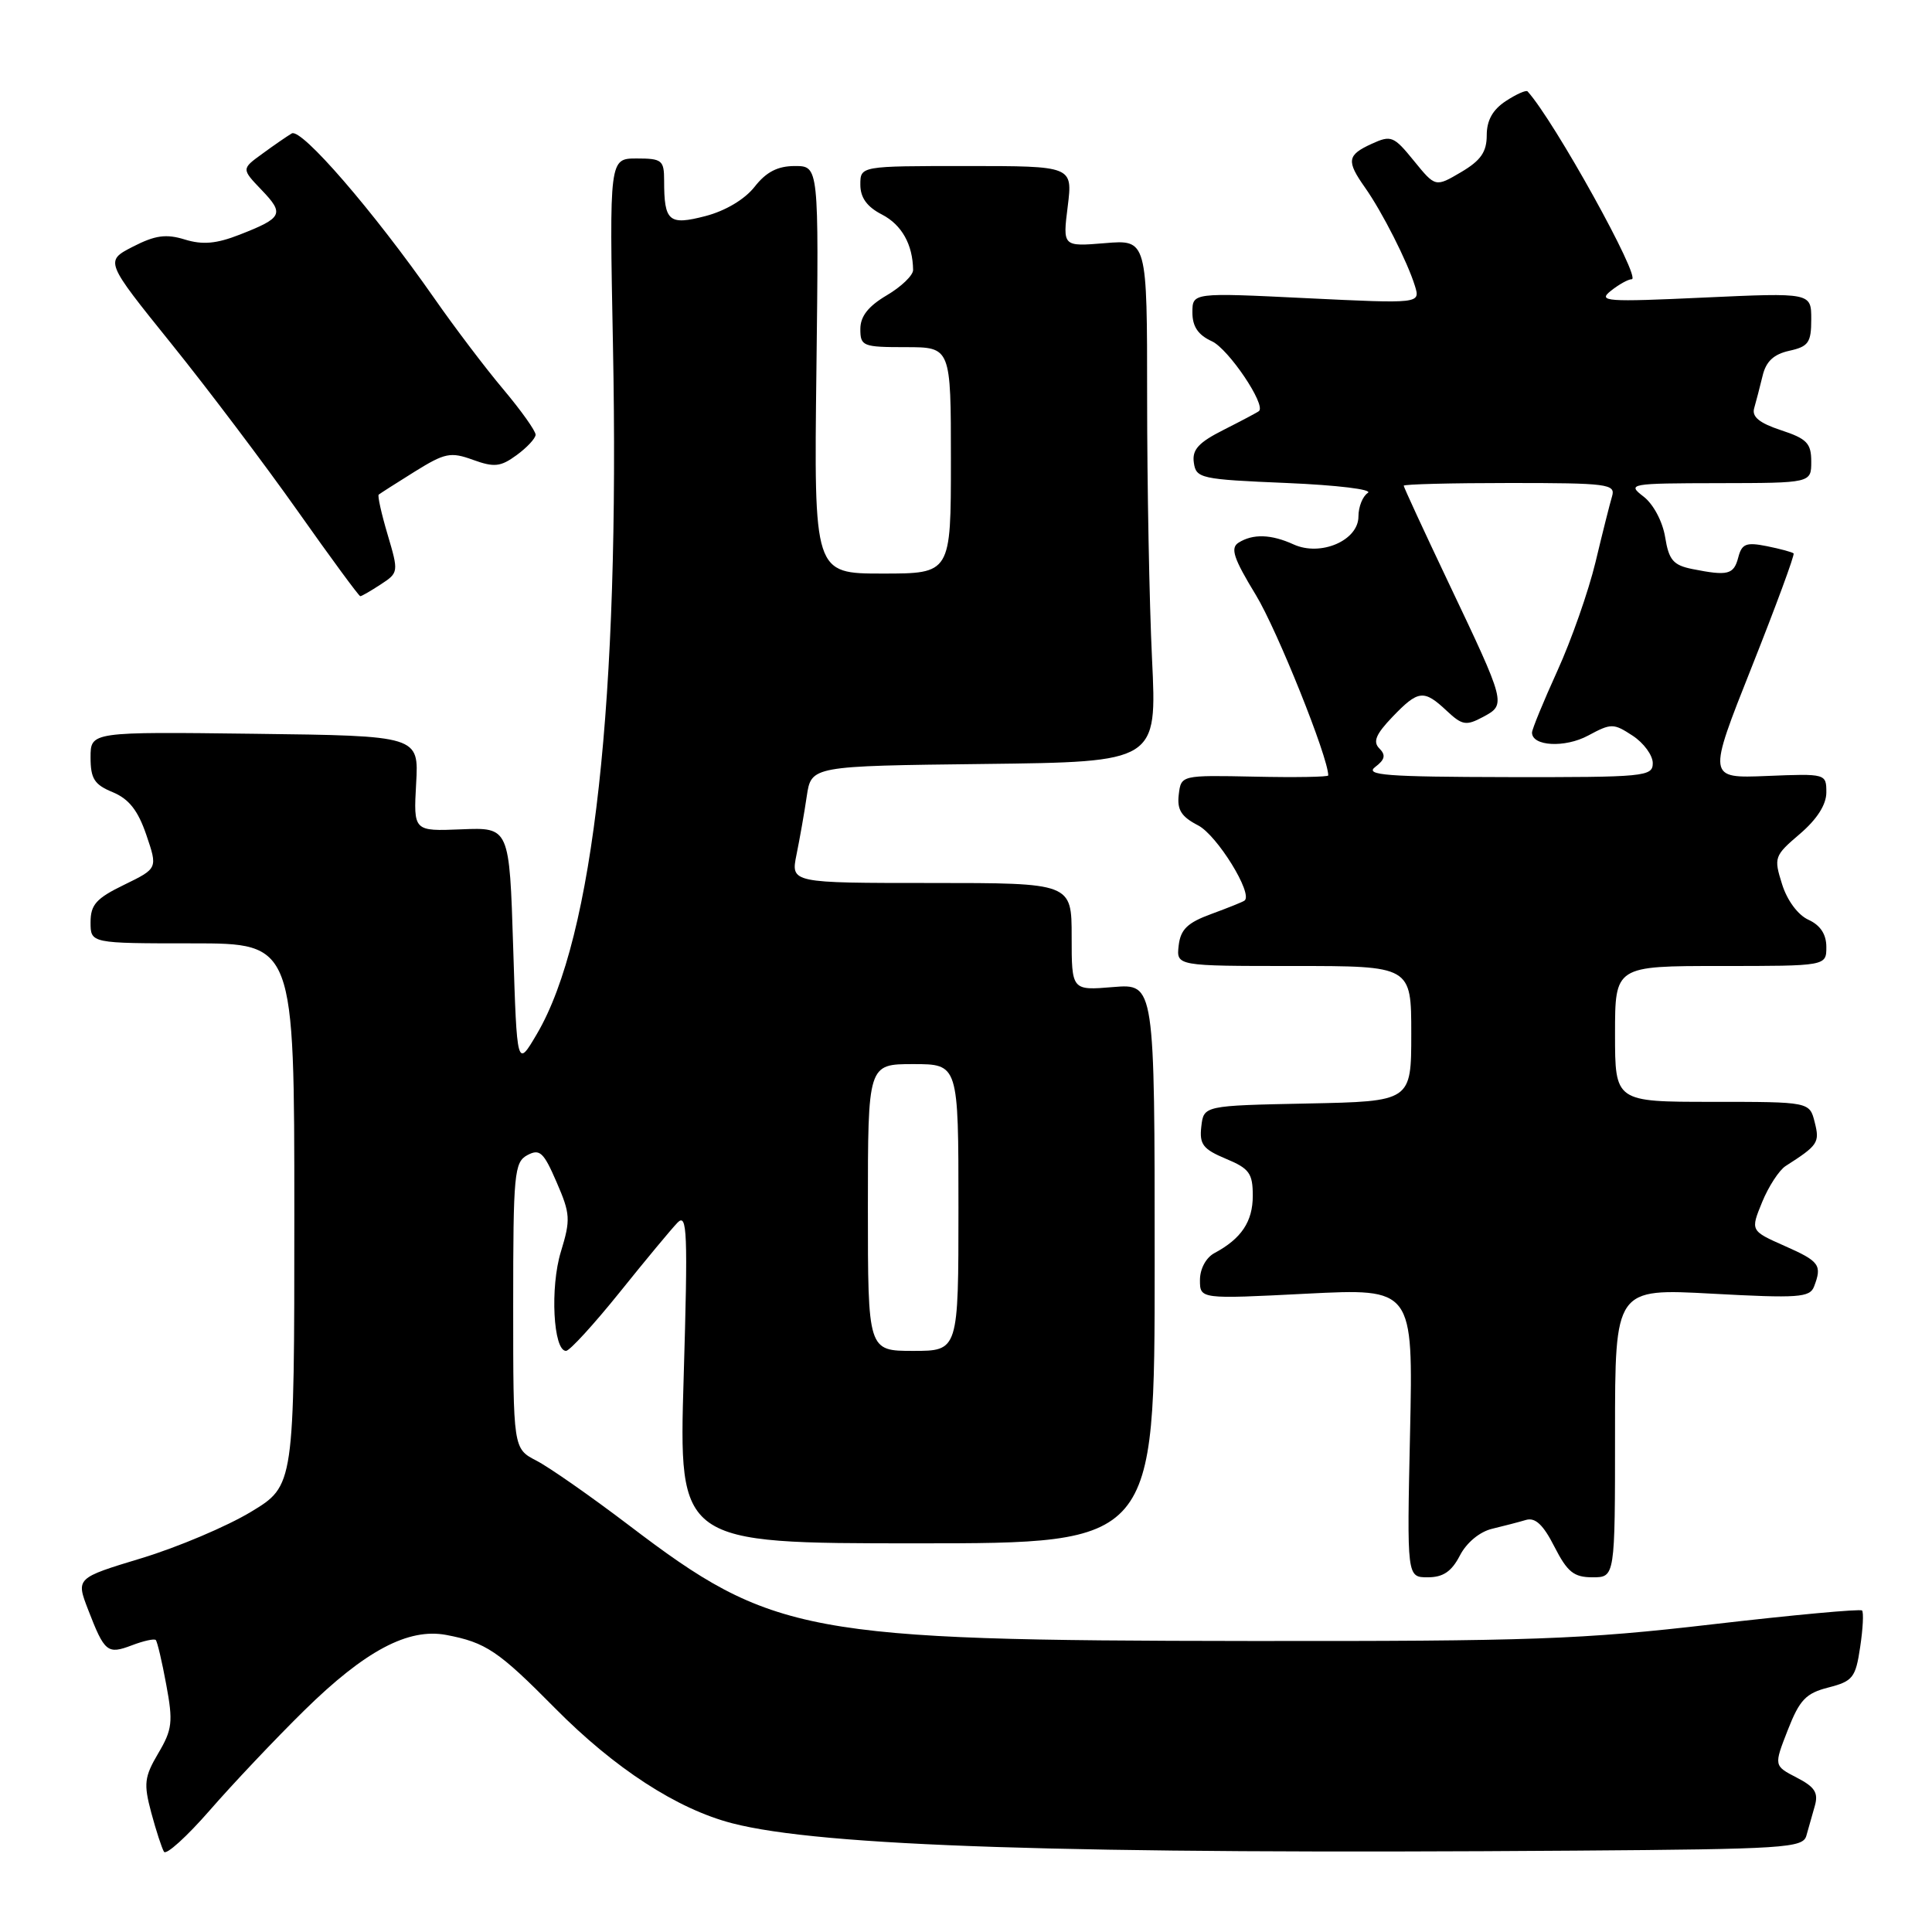 <?xml version="1.0" encoding="UTF-8" standalone="no"?>
<!DOCTYPE svg PUBLIC "-//W3C//DTD SVG 1.1//EN" "http://www.w3.org/Graphics/SVG/1.1/DTD/svg11.dtd" >
<svg xmlns="http://www.w3.org/2000/svg" xmlns:xlink="http://www.w3.org/1999/xlink" version="1.1" viewBox="0 0 256 256">
 <g >
 <path fill="currentColor"
d=" M 40.34 226.62 C 48.38 218.72 54.10 215.69 59.14 216.64 C 64.39 217.64 66.02 218.73 73.56 226.36 C 81.45 234.33 89.71 239.70 97.01 241.59 C 108.80 244.65 141.46 245.71 208.68 245.22 C 236.47 245.02 238.90 244.86 239.35 243.25 C 239.62 242.29 240.12 240.51 240.47 239.30 C 240.97 237.55 240.48 236.78 238.07 235.54 C 235.04 233.97 235.04 233.97 236.89 229.24 C 238.46 225.23 239.29 224.36 242.28 223.60 C 245.51 222.77 245.88 222.30 246.48 218.25 C 246.85 215.81 246.96 213.63 246.73 213.40 C 246.50 213.17 237.58 213.99 226.91 215.23 C 209.65 217.24 202.84 217.48 165.50 217.44 C 106.67 217.38 102.36 216.58 83.34 202.11 C 78.30 198.28 72.79 194.43 71.09 193.55 C 68.00 191.95 68.00 191.95 68.00 173.01 C 68.00 155.48 68.14 154.00 69.88 153.06 C 71.52 152.19 72.03 152.66 73.75 156.64 C 75.58 160.85 75.62 161.60 74.32 165.86 C 72.87 170.58 73.31 179.00 75.00 179.00 C 75.48 179.00 78.67 175.51 82.10 171.25 C 85.52 166.99 88.98 162.82 89.78 162.00 C 91.06 160.69 91.16 163.22 90.59 182.50 C 89.93 204.50 89.93 204.50 121.47 204.50 C 153.00 204.50 153.00 204.50 153.00 167.42 C 153.00 130.34 153.00 130.34 147.50 130.79 C 142.00 131.25 142.00 131.25 142.00 124.12 C 142.00 117.00 142.00 117.00 123.39 117.00 C 104.78 117.00 104.78 117.00 105.54 113.25 C 105.96 111.19 106.58 107.70 106.90 105.50 C 107.50 101.50 107.50 101.50 130.40 101.23 C 153.31 100.96 153.31 100.96 152.65 87.32 C 152.29 79.82 152.00 64.25 152.00 52.72 C 152.00 31.75 152.00 31.75 146.40 32.22 C 140.81 32.68 140.81 32.68 141.48 27.34 C 142.14 22.00 142.14 22.00 128.07 22.00 C 114.00 22.00 114.00 22.00 114.00 24.47 C 114.00 26.19 114.88 27.41 116.87 28.43 C 119.49 29.79 120.95 32.40 120.99 35.78 C 120.99 36.49 119.42 38.00 117.50 39.13 C 115.05 40.58 114.00 41.91 114.00 43.60 C 114.00 45.87 114.33 46.00 120.00 46.00 C 126.00 46.00 126.00 46.00 126.00 61.00 C 126.00 76.00 126.00 76.00 116.93 76.00 C 107.85 76.00 107.85 76.00 108.18 49.00 C 108.50 22.00 108.50 22.00 105.32 22.00 C 103.05 22.00 101.53 22.78 99.99 24.75 C 98.68 26.42 96.12 27.94 93.48 28.63 C 88.62 29.89 88.00 29.36 88.00 23.92 C 88.00 21.23 87.71 21.00 84.37 21.00 C 80.74 21.00 80.74 21.00 81.22 45.75 C 82.14 92.73 78.67 124.20 71.15 136.99 C 68.50 141.50 68.50 141.50 68.00 125.56 C 67.50 109.63 67.50 109.63 61.14 109.89 C 54.79 110.15 54.79 110.15 55.14 103.83 C 55.50 97.50 55.50 97.50 33.75 97.23 C 12.00 96.96 12.00 96.96 12.00 100.36 C 12.00 103.18 12.50 103.97 14.94 104.97 C 17.09 105.87 18.28 107.38 19.39 110.63 C 20.90 115.07 20.90 115.07 16.45 117.24 C 12.76 119.03 12.00 119.87 12.00 122.20 C 12.00 125.00 12.00 125.00 25.50 125.00 C 39.00 125.00 39.00 125.00 39.00 160.93 C 39.00 196.86 39.00 196.86 33.25 200.33 C 30.09 202.24 23.58 205.00 18.78 206.46 C 10.06 209.10 10.06 209.10 11.68 213.30 C 13.86 218.94 14.23 219.24 17.48 218.01 C 19.02 217.42 20.44 217.11 20.64 217.31 C 20.84 217.51 21.47 220.17 22.03 223.23 C 22.95 228.16 22.83 229.18 20.97 232.32 C 19.12 235.46 19.02 236.35 20.04 240.18 C 20.68 242.56 21.44 244.89 21.73 245.37 C 22.02 245.84 24.75 243.37 27.80 239.87 C 30.85 236.37 36.49 230.40 40.34 226.62 Z  M 193.44 206.12 C 194.32 204.41 196.07 202.96 197.72 202.57 C 199.25 202.20 201.27 201.68 202.20 201.40 C 203.43 201.04 204.49 202.03 205.97 204.95 C 207.69 208.31 208.54 209.00 211.02 209.00 C 214.00 209.00 214.00 209.00 214.00 189.86 C 214.00 170.72 214.00 170.72 226.87 171.42 C 238.28 172.04 239.81 171.93 240.37 170.48 C 241.46 167.63 241.11 167.14 236.47 165.09 C 231.94 163.08 231.94 163.08 233.49 159.29 C 234.34 157.21 235.75 155.05 236.61 154.50 C 240.91 151.75 241.14 151.40 240.46 148.71 C 239.78 146.00 239.78 146.00 226.89 146.00 C 214.00 146.00 214.00 146.00 214.00 137.00 C 214.00 128.00 214.00 128.00 228.00 128.00 C 242.00 128.00 242.00 128.00 242.00 125.48 C 242.00 123.80 241.21 122.60 239.64 121.88 C 238.24 121.25 236.80 119.31 236.13 117.15 C 235.02 113.63 235.10 113.39 238.49 110.50 C 240.76 108.56 242.00 106.62 242.00 105.00 C 242.00 102.52 241.95 102.50 234.13 102.82 C 226.25 103.14 226.25 103.14 232.11 88.39 C 235.33 80.28 237.83 73.50 237.66 73.33 C 237.49 73.16 235.90 72.73 234.12 72.37 C 231.37 71.82 230.80 72.05 230.33 73.86 C 229.73 76.15 228.96 76.34 224.24 75.40 C 221.71 74.89 221.13 74.21 220.64 71.17 C 220.30 69.10 219.08 66.80 217.78 65.80 C 215.57 64.10 215.88 64.04 227.75 64.02 C 240.00 64.00 240.00 64.00 240.00 61.16 C 240.00 58.73 239.42 58.13 235.98 57.00 C 233.11 56.05 232.10 55.22 232.44 54.08 C 232.69 53.21 233.19 51.29 233.55 49.81 C 234.00 47.89 235.02 46.94 237.09 46.48 C 239.63 45.92 240.00 45.40 240.00 42.31 C 240.00 38.78 240.00 38.78 225.75 39.43 C 212.80 40.03 211.68 39.95 213.44 38.54 C 214.51 37.69 215.75 37.00 216.21 37.00 C 217.58 37.00 205.92 15.96 202.41 12.11 C 202.22 11.90 200.92 12.48 199.53 13.39 C 197.79 14.53 197.00 15.95 197.00 17.92 C 197.00 20.14 196.21 21.27 193.60 22.81 C 190.20 24.81 190.20 24.81 187.35 21.31 C 184.68 18.02 184.33 17.88 181.75 19.06 C 178.50 20.55 178.38 21.32 180.87 24.85 C 183.15 28.08 186.48 34.65 187.48 37.87 C 188.21 40.24 188.21 40.24 173.10 39.51 C 158.00 38.77 158.00 38.77 158.00 41.41 C 158.00 43.27 158.76 44.39 160.58 45.22 C 162.77 46.22 167.78 53.64 166.82 54.47 C 166.64 54.63 164.56 55.73 162.19 56.93 C 158.81 58.63 157.94 59.58 158.19 61.30 C 158.48 63.39 159.08 63.52 170.50 64.00 C 177.16 64.28 181.94 64.86 181.25 65.31 C 180.56 65.75 180.00 67.16 180.00 68.44 C 180.00 71.62 174.99 73.77 171.41 72.14 C 168.43 70.78 166.01 70.71 164.11 71.91 C 163.00 72.62 163.45 73.98 166.42 78.86 C 169.24 83.51 176.00 100.35 176.00 102.75 C 176.00 102.95 171.61 103.03 166.25 102.91 C 156.50 102.71 156.50 102.71 156.19 105.30 C 155.95 107.30 156.53 108.22 158.76 109.37 C 161.27 110.67 166.07 118.44 164.91 119.33 C 164.68 119.51 162.70 120.30 160.50 121.11 C 157.35 122.26 156.43 123.15 156.18 125.29 C 155.87 128.00 155.87 128.00 171.43 128.00 C 187.00 128.00 187.00 128.00 187.00 136.97 C 187.00 145.94 187.00 145.94 173.25 146.22 C 159.50 146.50 159.50 146.50 159.18 149.27 C 158.91 151.63 159.40 152.27 162.43 153.54 C 165.54 154.83 166.00 155.47 166.00 158.44 C 166.00 161.87 164.49 164.13 160.92 166.04 C 159.80 166.64 159.00 168.13 159.00 169.61 C 159.00 172.14 159.00 172.14 173.12 171.42 C 187.25 170.71 187.25 170.71 186.84 189.85 C 186.42 209.00 186.42 209.00 189.19 209.00 C 191.22 209.00 192.34 208.24 193.44 206.12 Z  M 50.46 77.43 C 52.82 75.89 52.83 75.79 51.36 70.83 C 50.54 68.07 50.01 65.68 50.18 65.54 C 50.36 65.39 52.50 64.02 54.94 62.50 C 58.95 60.01 59.70 59.85 62.67 60.93 C 65.49 61.95 66.33 61.86 68.45 60.31 C 69.82 59.31 70.95 58.10 70.97 57.61 C 70.99 57.12 69.07 54.42 66.71 51.61 C 64.34 48.80 60.21 43.35 57.53 39.50 C 49.48 27.97 39.93 16.93 38.66 17.68 C 38.02 18.06 36.26 19.27 34.75 20.38 C 31.99 22.38 31.99 22.38 34.67 25.18 C 37.71 28.35 37.45 28.87 31.74 31.10 C 28.67 32.30 26.85 32.46 24.50 31.74 C 22.01 30.97 20.57 31.17 17.62 32.68 C 13.89 34.60 13.89 34.60 22.71 45.55 C 27.56 51.57 35.10 61.56 39.47 67.75 C 43.84 73.94 47.56 79.00 47.74 79.00 C 47.92 79.00 49.15 78.29 50.46 77.43 Z  M 115.00 160.00 C 115.00 141.00 115.00 141.00 121.00 141.00 C 127.00 141.00 127.00 141.00 127.00 160.00 C 127.00 179.00 127.00 179.00 121.00 179.00 C 115.00 179.00 115.00 179.00 115.00 160.00 Z  M 182.22 101.63 C 183.52 100.65 183.65 100.05 182.77 99.17 C 181.89 98.29 182.31 97.29 184.49 95.01 C 187.93 91.42 188.66 91.34 191.68 94.17 C 193.75 96.11 194.26 96.20 196.51 95.00 C 199.60 93.34 199.59 93.31 191.89 77.11 C 188.65 70.29 186.00 64.55 186.00 64.36 C 186.00 64.16 192.33 64.00 200.07 64.00 C 213.00 64.00 214.09 64.14 213.61 65.75 C 213.32 66.71 212.33 70.65 211.41 74.50 C 210.48 78.35 208.21 84.83 206.36 88.89 C 204.51 92.96 203.00 96.64 203.00 97.07 C 203.00 98.89 207.36 99.12 210.43 97.47 C 213.50 95.82 213.79 95.82 216.33 97.48 C 217.80 98.44 219.00 100.08 219.00 101.12 C 219.00 102.90 217.95 103.00 199.75 102.97 C 183.72 102.94 180.79 102.72 182.22 101.63 Z "/>
</g>
</svg>